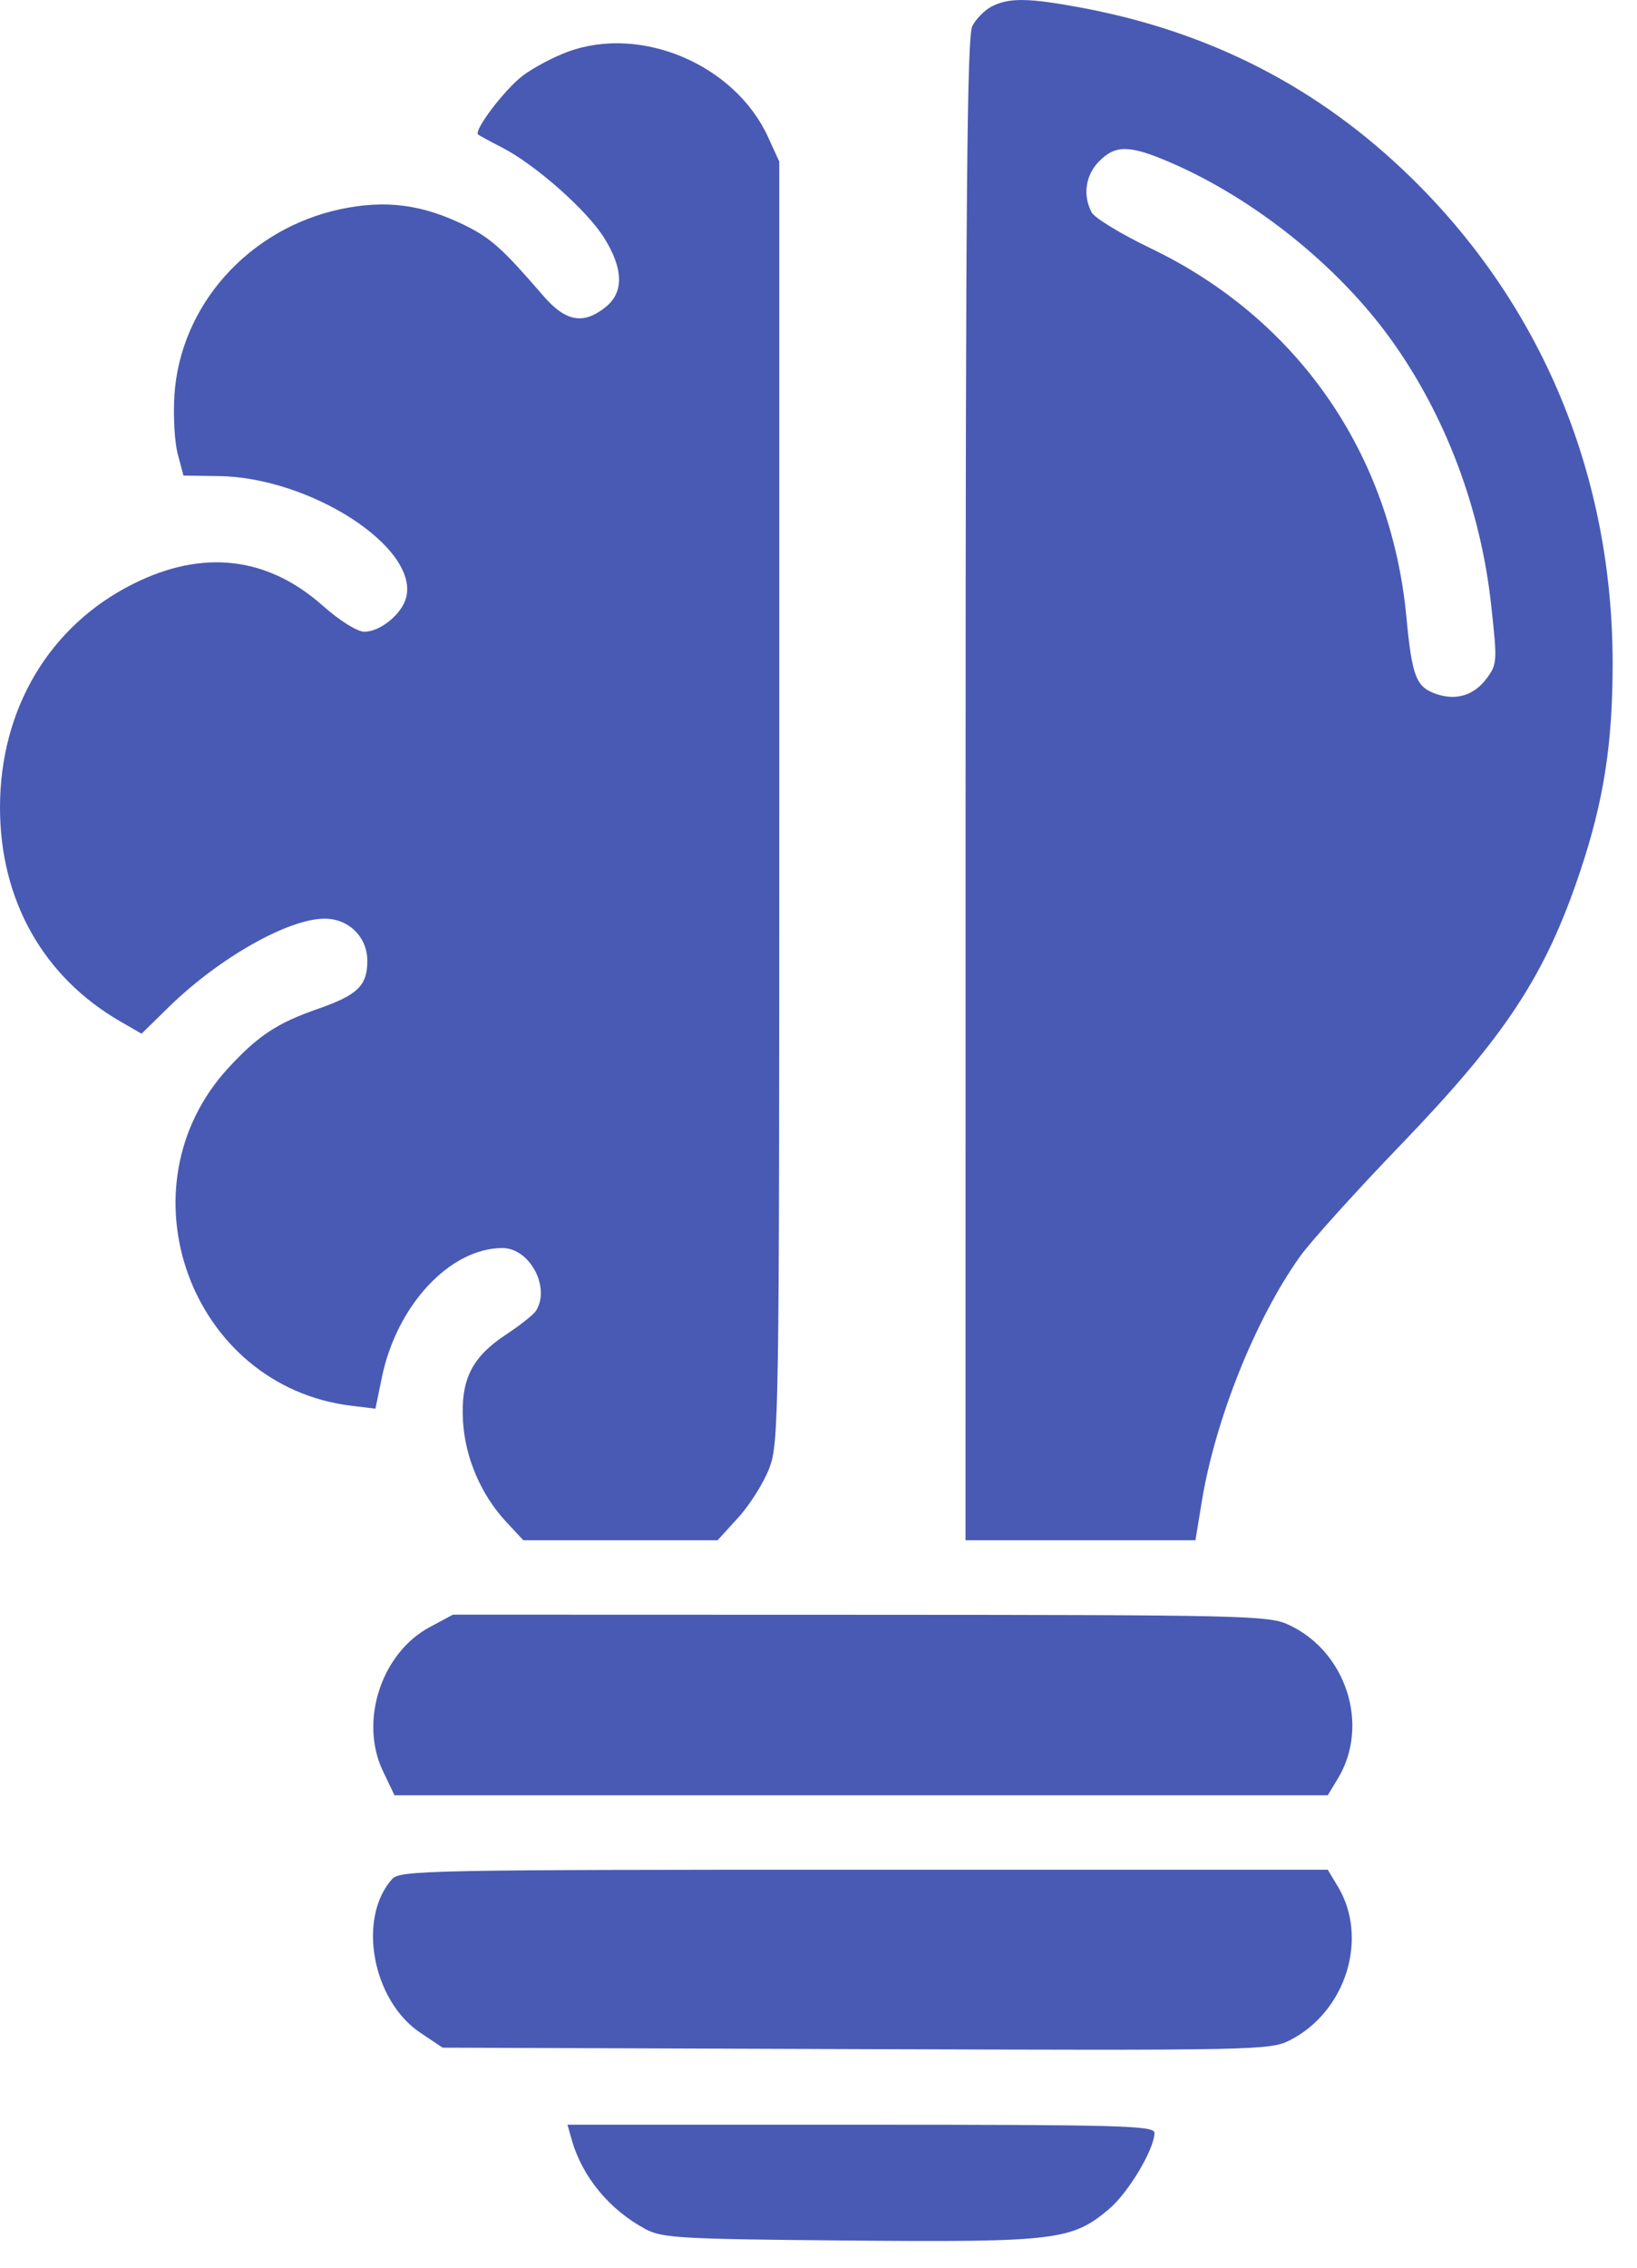 <svg width="26" height="36" viewBox="0 0 26 36" fill="none" xmlns="http://www.w3.org/2000/svg">
<path fill-rule="evenodd" clip-rule="evenodd" d="M15.754 0.101C15.64 0.159 15.5 0.301 15.442 0.416C15.36 0.58 15.337 3.152 15.336 12.539L15.335 24.452H17.161H18.987L19.087 23.841C19.301 22.535 19.939 20.941 20.647 19.948C20.815 19.712 21.538 18.911 22.253 18.169C23.919 16.438 24.546 15.483 25.099 13.829C25.472 12.713 25.613 11.809 25.613 10.535C25.613 7.548 24.492 4.849 22.407 2.815C20.949 1.392 19.229 0.507 17.18 0.123C16.341 -0.034 16.027 -0.039 15.754 0.101ZM9.029 0.818C8.792 0.904 8.462 1.079 8.296 1.207C8.009 1.428 7.523 2.07 7.593 2.134C7.611 2.151 7.783 2.244 7.974 2.342C8.496 2.609 9.319 3.335 9.593 3.772C9.904 4.269 9.912 4.642 9.615 4.878C9.263 5.158 8.983 5.106 8.628 4.695C7.981 3.946 7.8 3.783 7.386 3.578C6.713 3.246 6.127 3.169 5.416 3.319C3.952 3.627 2.861 4.847 2.77 6.276C2.749 6.601 2.773 7.02 2.823 7.208L2.914 7.55L3.478 7.558C4.935 7.581 6.648 8.69 6.452 9.482C6.386 9.746 6.042 10.029 5.786 10.029C5.675 10.029 5.395 9.854 5.122 9.612C4.245 8.835 3.222 8.717 2.12 9.267C0.788 9.93 0 11.251 0 12.819C0 14.292 0.689 15.514 1.919 16.22L2.248 16.41L2.687 15.981C3.482 15.205 4.58 14.584 5.157 14.584C5.539 14.584 5.834 14.876 5.834 15.252C5.834 15.647 5.682 15.795 5.049 16.016C4.406 16.239 4.101 16.44 3.632 16.948C1.874 18.849 3.024 22.01 5.585 22.317L5.963 22.363L6.065 21.868C6.299 20.724 7.147 19.813 7.98 19.813C8.413 19.813 8.747 20.436 8.513 20.809C8.475 20.869 8.26 21.04 8.035 21.188C7.494 21.545 7.317 21.9 7.353 22.555C7.386 23.139 7.639 23.73 8.041 24.161L8.312 24.452H9.855H11.397L11.728 24.089C11.91 23.889 12.13 23.538 12.218 23.309C12.371 22.907 12.377 22.523 12.377 12.728V2.565L12.2 2.178C11.676 1.031 10.195 0.396 9.029 0.818ZM18.604 2.586C19.929 3.161 21.254 4.225 22.09 5.386C22.954 6.585 23.516 8.071 23.683 9.6C23.782 10.495 23.779 10.544 23.616 10.765C23.415 11.037 23.133 11.127 22.814 11.018C22.492 10.909 22.427 10.742 22.338 9.8C22.093 7.201 20.609 5.061 18.276 3.942C17.807 3.717 17.385 3.46 17.338 3.371C17.194 3.099 17.241 2.779 17.457 2.561C17.719 2.295 17.945 2.3 18.604 2.586ZM6.826 25.83C6.056 26.242 5.703 27.325 6.082 28.116L6.266 28.501H13.677H21.088L21.252 28.23C21.76 27.384 21.381 26.213 20.462 25.791C20.148 25.646 19.735 25.637 13.661 25.635L7.194 25.633L6.826 25.83ZM6.228 29.83C5.672 30.451 5.912 31.758 6.676 32.27L7.03 32.507L13.6 32.53C20.016 32.552 20.178 32.549 20.495 32.385C21.381 31.927 21.74 30.766 21.249 29.949L21.088 29.682H13.724C6.814 29.682 6.352 29.691 6.228 29.83ZM9.08 33.967C9.247 34.557 9.676 35.077 10.251 35.387C10.517 35.53 10.804 35.546 13.487 35.569C16.76 35.597 17.024 35.565 17.609 35.074C17.918 34.816 18.336 34.117 18.336 33.86C18.336 33.745 17.807 33.73 13.674 33.73H9.013L9.08 33.967Z" fill="#495AB4"/>
</svg>
